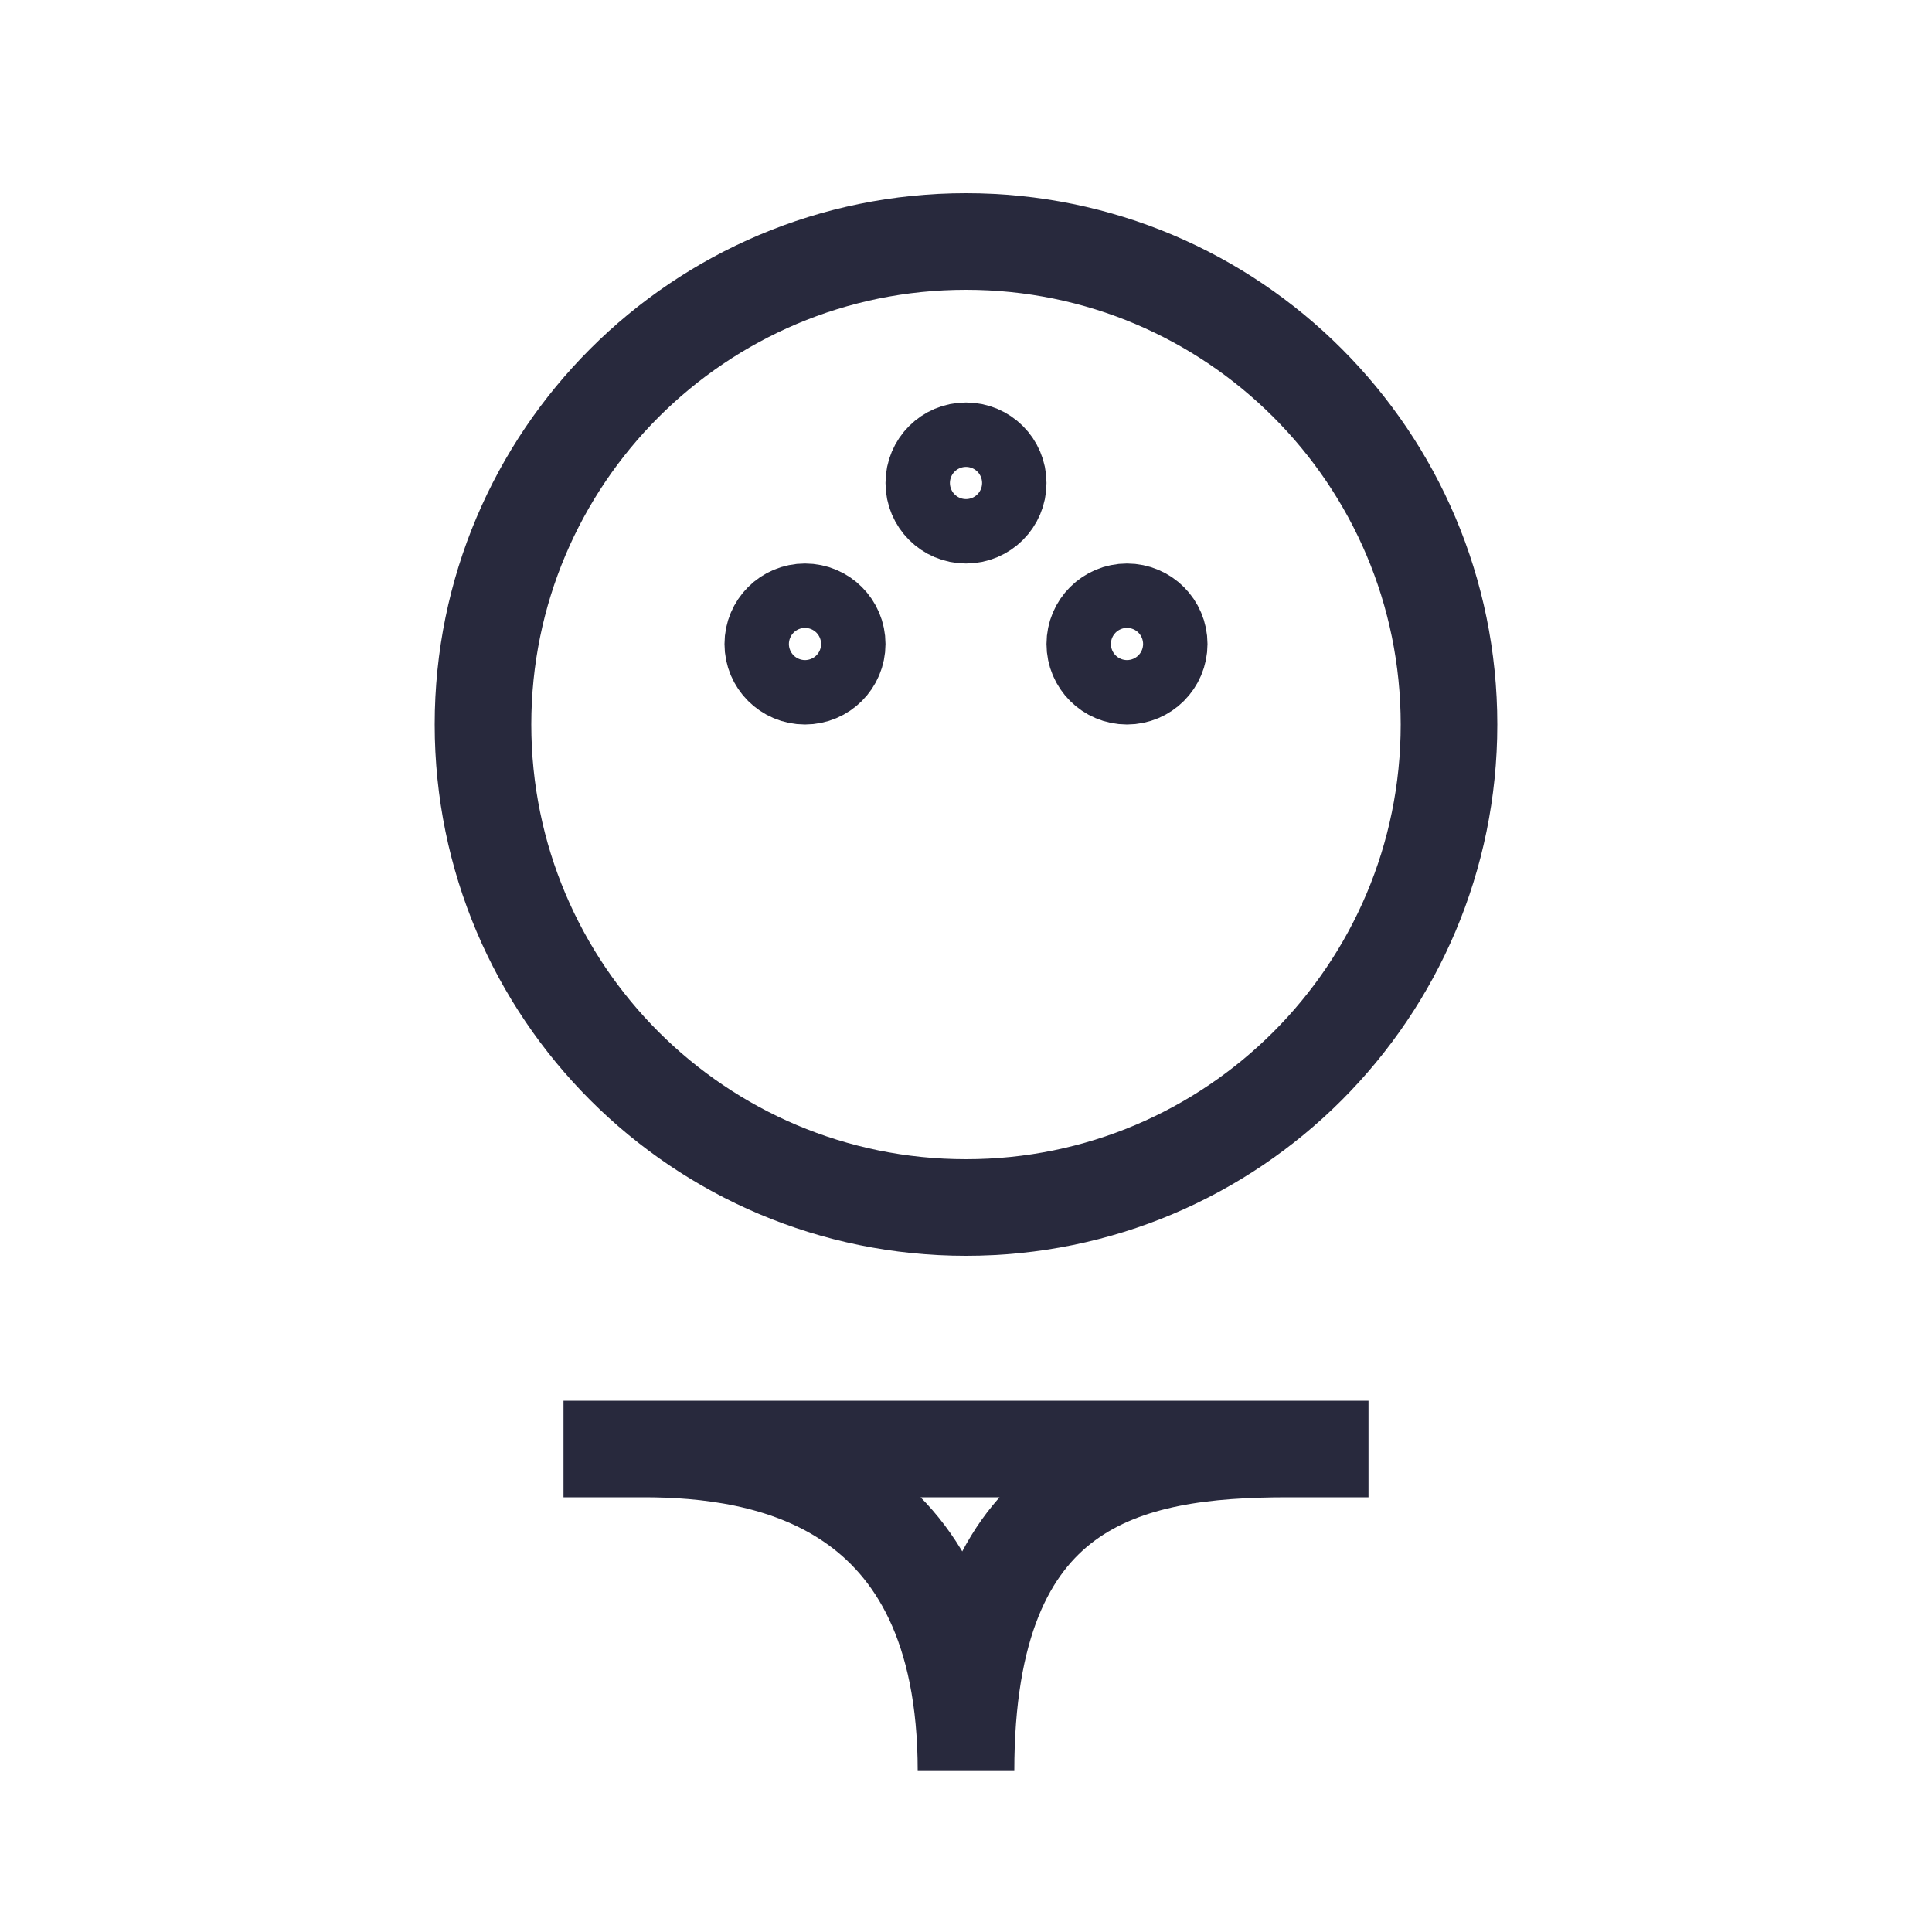 <svg width="24" height="24" viewBox="0 0 24 24" fill="none" xmlns="http://www.w3.org/2000/svg">
<path d="M7 18H8M17 18H16M8 18H12H16M8 18C9.5 18 12 18.4 12 22C12 18.4 14 18 16 18M18 9C18 12.314 15.314 15 12 15C8.686 15 6 12.314 6 9C6 5.686 8.686 3 12 3C15.314 3 18 5.686 18 9Z" stroke="#28293D" stroke-width="1.2"/>
<path d="M10.4 8C10.4 8.221 10.221 8.4 10 8.4C9.779 8.4 9.6 8.221 9.6 8C9.6 7.779 9.779 7.6 10 7.6C10.221 7.6 10.4 7.779 10.4 8ZM14.4 8C14.4 8.221 14.221 8.4 14 8.4C13.779 8.4 13.6 8.221 13.6 8C13.6 7.779 13.779 7.6 14 7.6C14.221 7.6 14.4 7.779 14.4 8ZM12.4 6C12.4 6.221 12.221 6.4 12 6.4C11.779 6.4 11.6 6.221 11.6 6C11.6 5.779 11.779 5.6 12 5.6C12.221 5.6 12.4 5.779 12.4 6Z" stroke="#28293D" stroke-width="1.2"/>
</svg>
